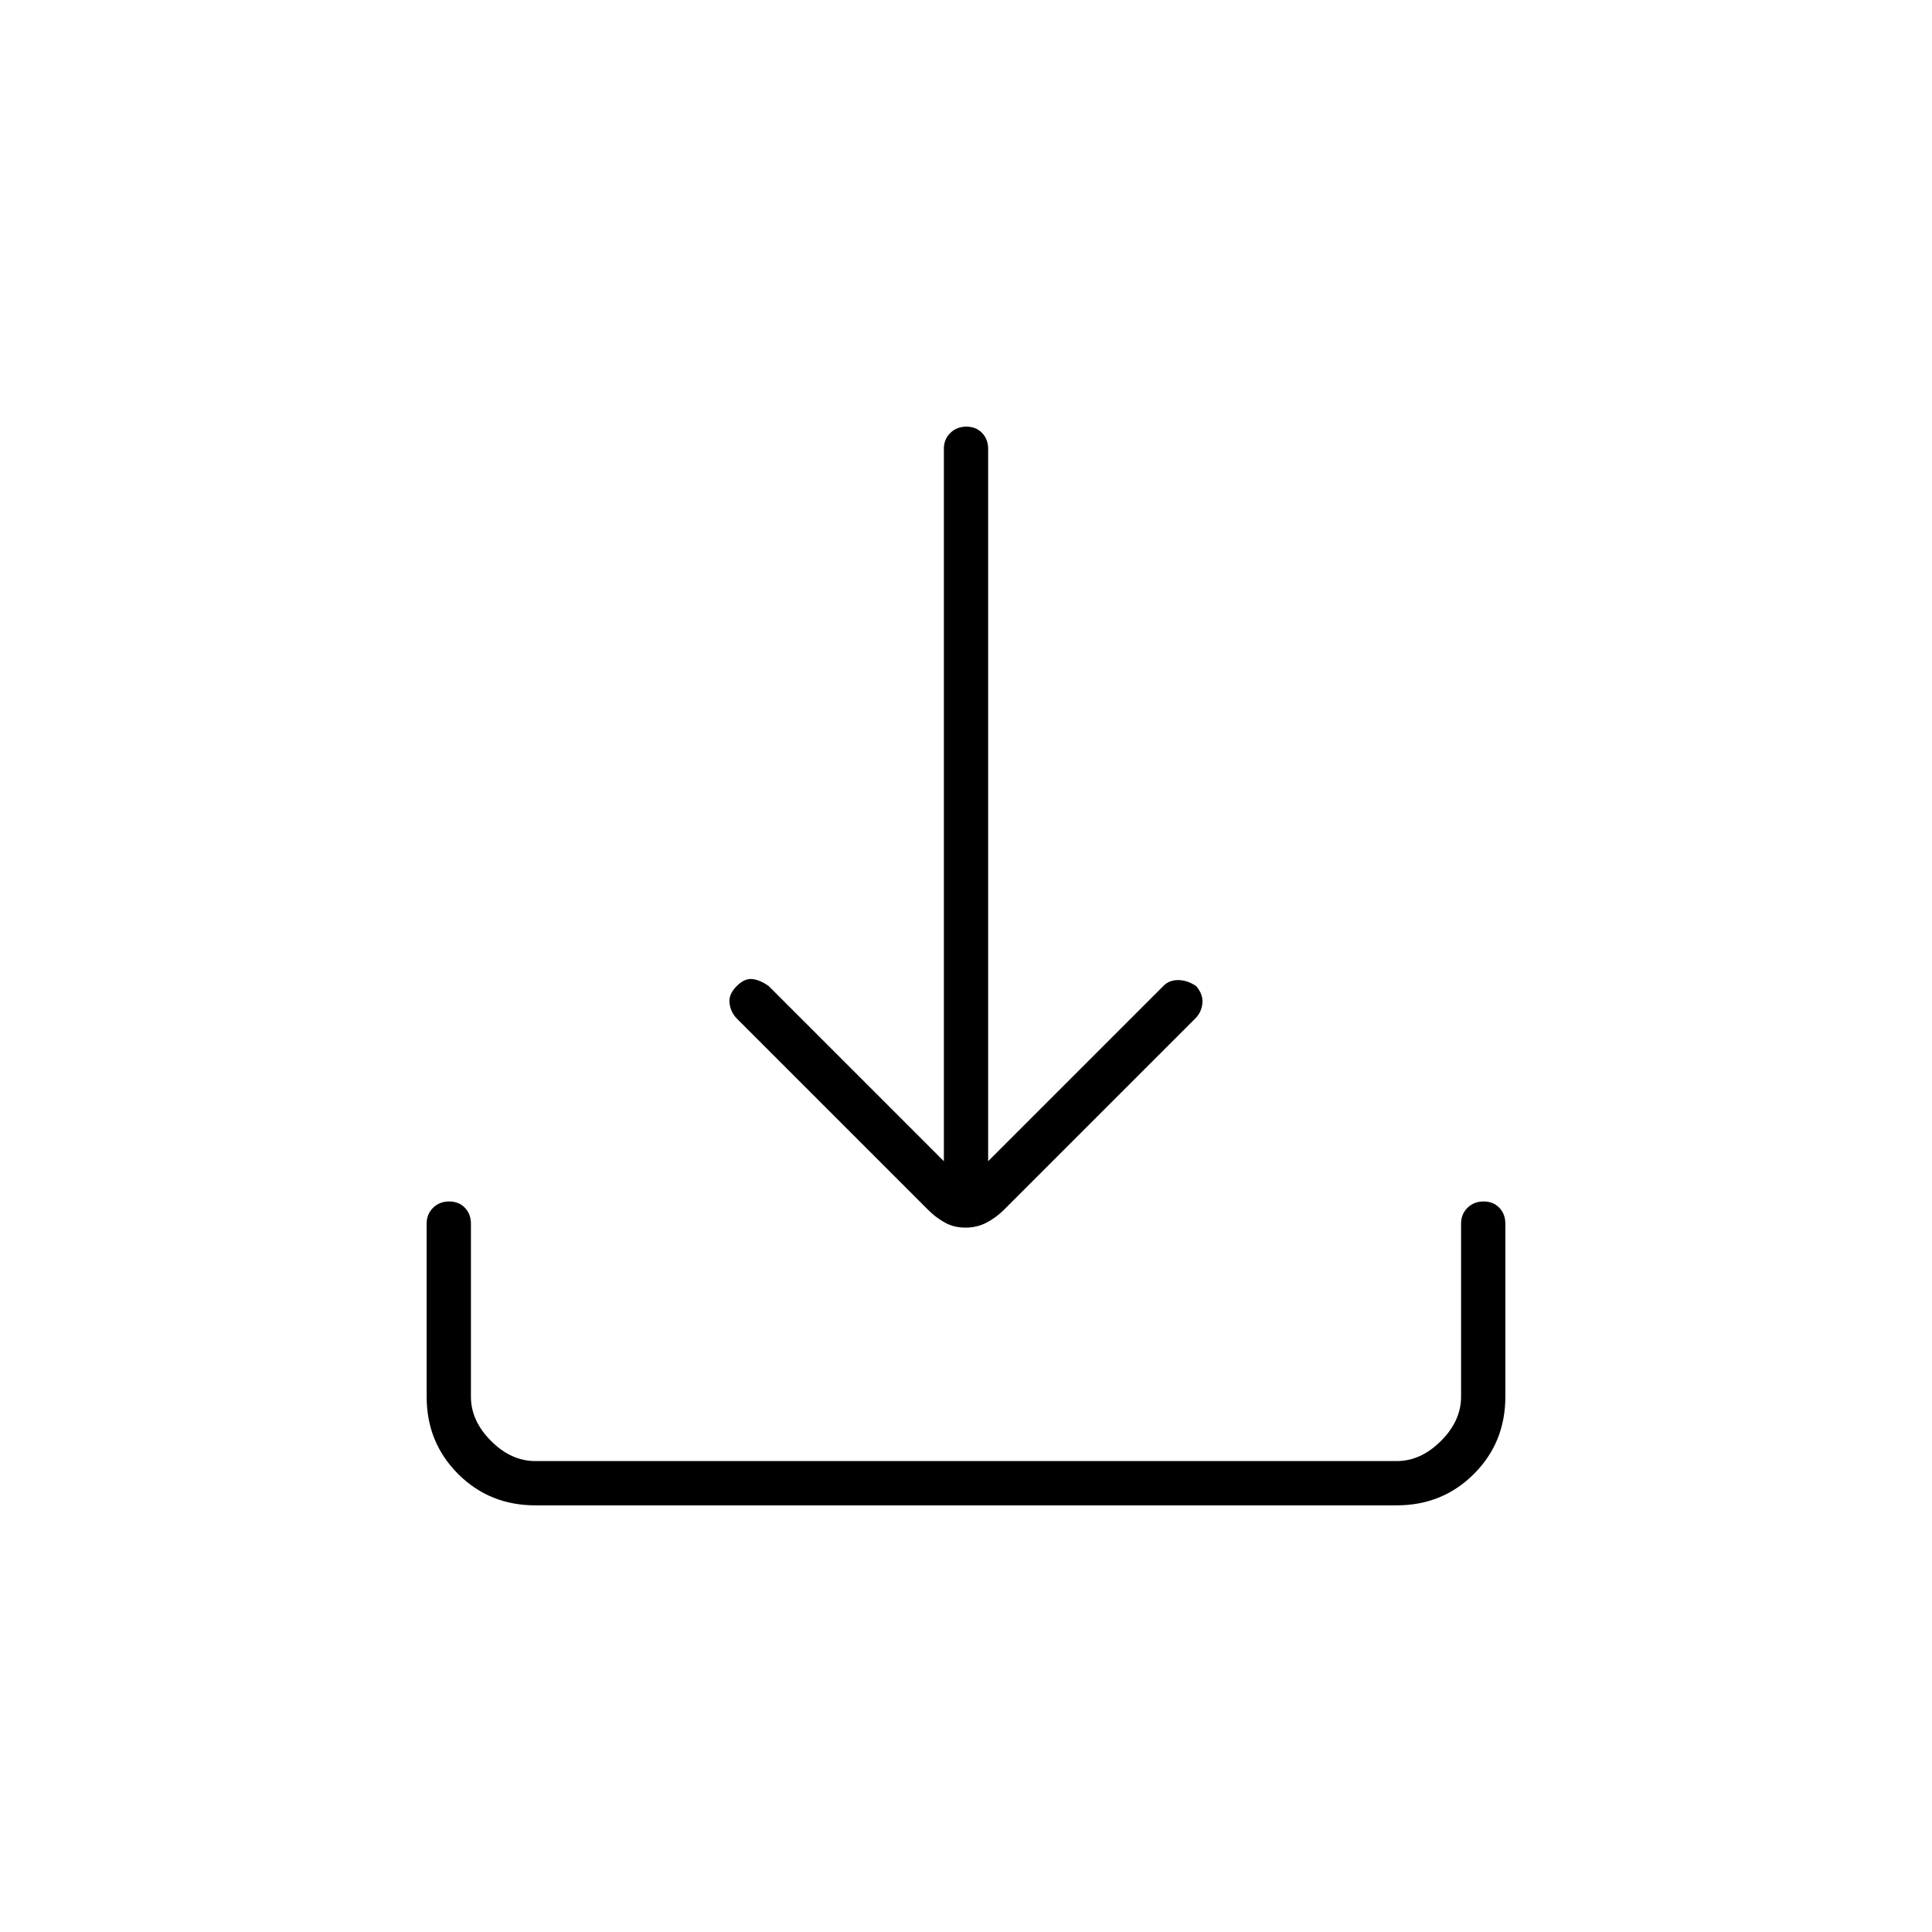 <svg xmlns="http://www.w3.org/2000/svg" width="48" height="48" viewBox="0 -960 960 960"><path d="M479.733-350q-5.733 0-10.233-2.5-4.5-2.5-8.3-6.3L366-454q-3-3.182-3.5-7.591Q362-466 366.043-470q3.957-4 7.89-3.5 3.934.5 8.067 3.5l87 87v-354q0-4.725 3.193-7.862 3.193-3.138 8-3.138t7.807 3.138q3 3.137 3 7.862v354l87-87q2.8-3 7.4-3 4.6 0 8.991 3 3.526 4.182 3.067 8.591Q597-457 594-454l-95.16 95.16q-3.84 3.84-8.607 6.34-4.766 2.5-10.5 2.5ZM266-212q-22.775 0-38.387-15.613Q212-243.225 212-266v-86q0-4.725 3.193-7.862 3.193-3.138 8-3.138t7.807 3.138q3 3.137 3 7.862v86q0 12 10 22t22 10h428q12 0 22-10t10-22v-86q0-4.725 3.193-7.862 3.193-3.138 8-3.138t7.807 3.138q3 3.137 3 7.862v86q0 22.775-15.612 38.387Q716.775-212 694-212H266Z"/></svg>